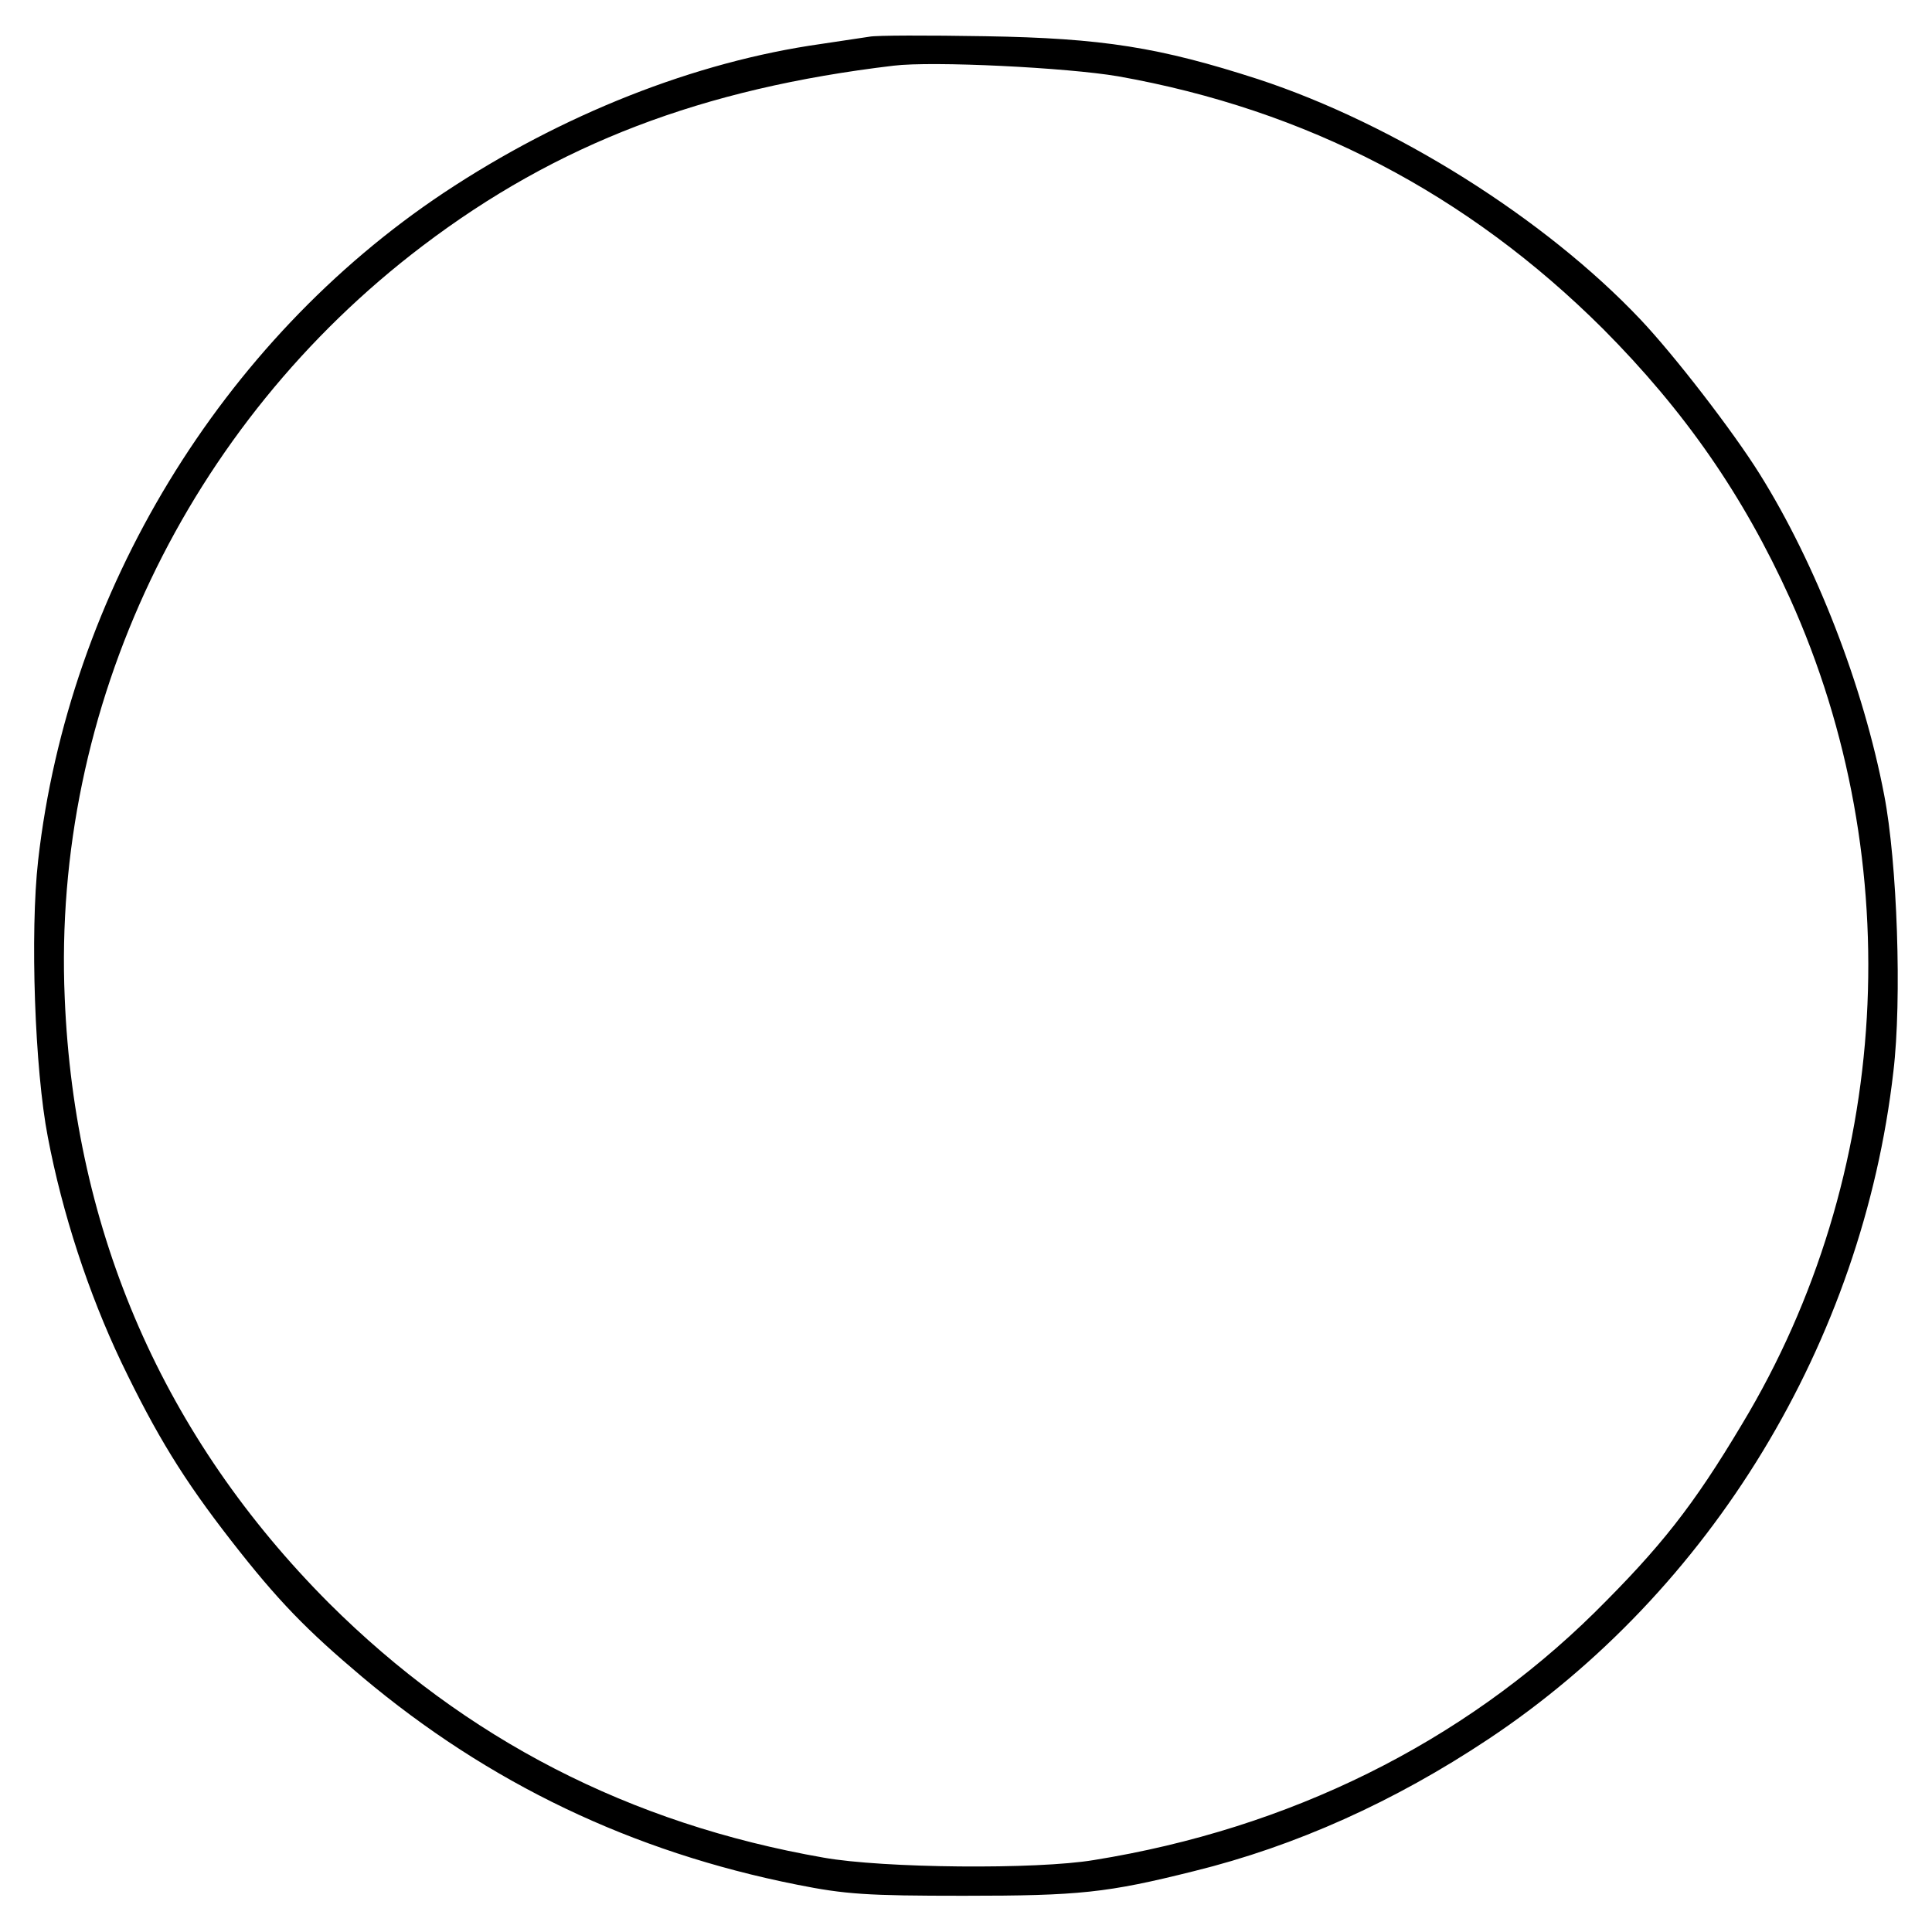 <?xml version="1.0" standalone="no"?>
<!DOCTYPE svg PUBLIC "-//W3C//DTD SVG 20010904//EN"
 "http://www.w3.org/TR/2001/REC-SVG-20010904/DTD/svg10.dtd">
<svg version="1.0" xmlns="http://www.w3.org/2000/svg"
 width="400pt" height="400pt" viewBox="0 0 400 400"
 preserveAspectRatio="xMidYMid meet">
<g transform="translate(0,400) scale(0.1,-0.1)"
fill="#000000" stroke="none">
<path d="M1800 3924 c-14 -2 -59 -9 -100 -15 -262 -37 -537 -146 -781 -308
-461 -307 -777 -827 -840 -1382 -17 -150 -7 -434 20 -573 30 -158 84 -323 152
-466 73 -152 129 -243 227 -369 98 -126 157 -186 272 -283 262 -220 558 -362
900 -430 100 -20 145 -23 345 -23 240 0 297 6 477 51 211 52 415 144 609 273
462 307 775 823 839 1382 18 150 8 434 -19 573 -43 225 -141 478 -258 665 -55
88 -176 245 -247 320 -198 209 -508 404 -791 497 -204 66 -322 85 -565 89
-118 2 -226 2 -240 -1z m515 -82 c389 -69 723 -243 1004 -523 169 -170 290
-344 387 -558 247 -548 210 -1196 -99 -1709 -102 -171 -169 -255 -305 -390
-275 -271 -633 -448 -1037 -513 -119 -20 -437 -17 -560 5 -401 70 -741 245
-1024 527 -341 342 -527 766 -547 1253 -26 601 253 1187 741 1557 278 211 579
326 975 373 81 10 360 -4 465 -22z"/>
</g>
</svg>

